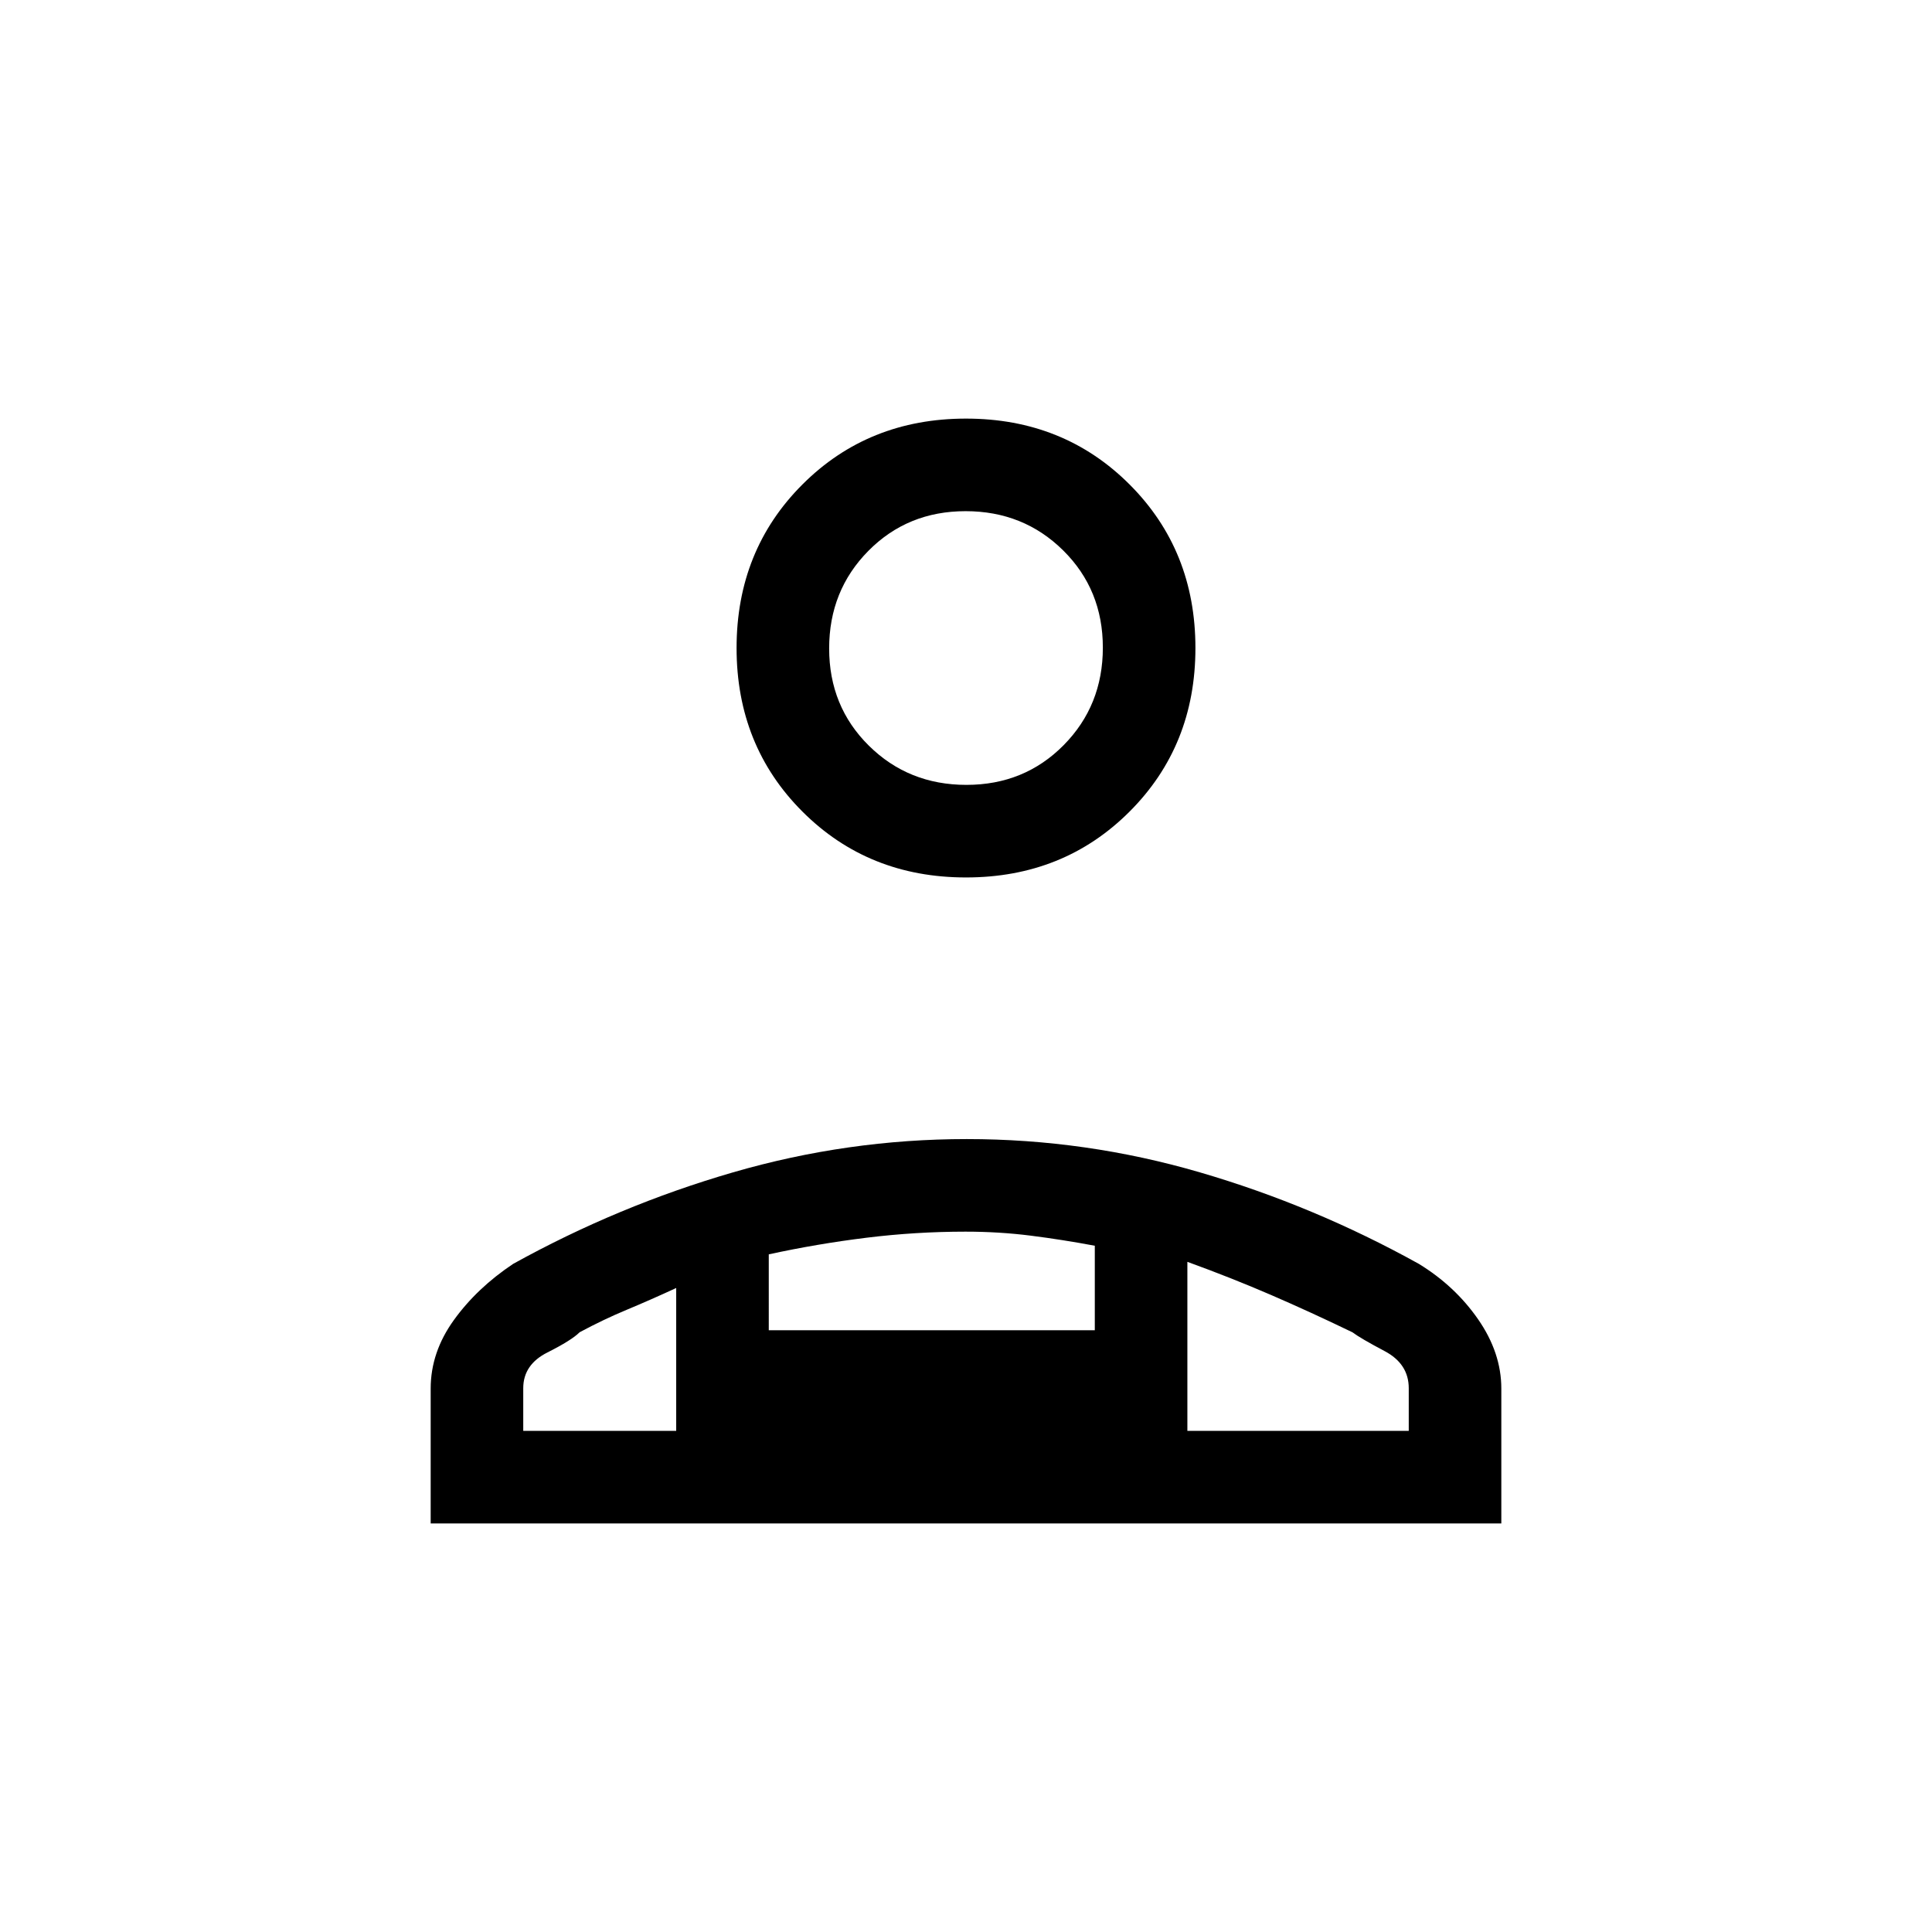<svg xmlns="http://www.w3.org/2000/svg" height="20" viewBox="0 -960 960 960" width="20"><path d="M480-524q-48.55 0-81.275-32.725Q366-589.45 366-638q0-48.55 32.725-81.275Q431.45-752 480-752q48.55 0 81.275 32.725Q594-686.55 594-638q0 48.55-32.725 81.275Q528.55-524 480-524ZM214-203v-67q0-18.077 11.5-34.038Q237-320 255-332q52.201-28.903 109.192-45.452Q421.182-394 480.382-394q59.2 0 115.869 16.548Q652.921-360.903 705-332q18 11 29.5 27.604Q746-287.791 746-270v67H214Zm266.212-367Q509-570 528.5-589.712q19.5-19.713 19.5-48.5Q548-667 528.288-686.5q-19.713-19.5-48.5-19.5Q451-706 431.5-686.288q-19.5 19.713-19.5 48.5Q412-609 431.712-589.5q19.713 19.5 48.5 19.5ZM590-333v84h110v-21.209q0-12.101-12-18.446Q676-295 672-298q-21-10.143-40.5-18.571Q612-325 590-333Zm-208-3.725V-299h162v-42q-16-3-31.75-5t-32.5-2q-24.75 0-49.25 3.025t-48.5 8.25ZM260-249h76v-71q-13 6-24.611 10.833Q299.778-304.333 288-298q-4 4-16 10.034-12 6.035-12 17.757V-249Zm330 0H336h254ZM480-638Z"/></svg>